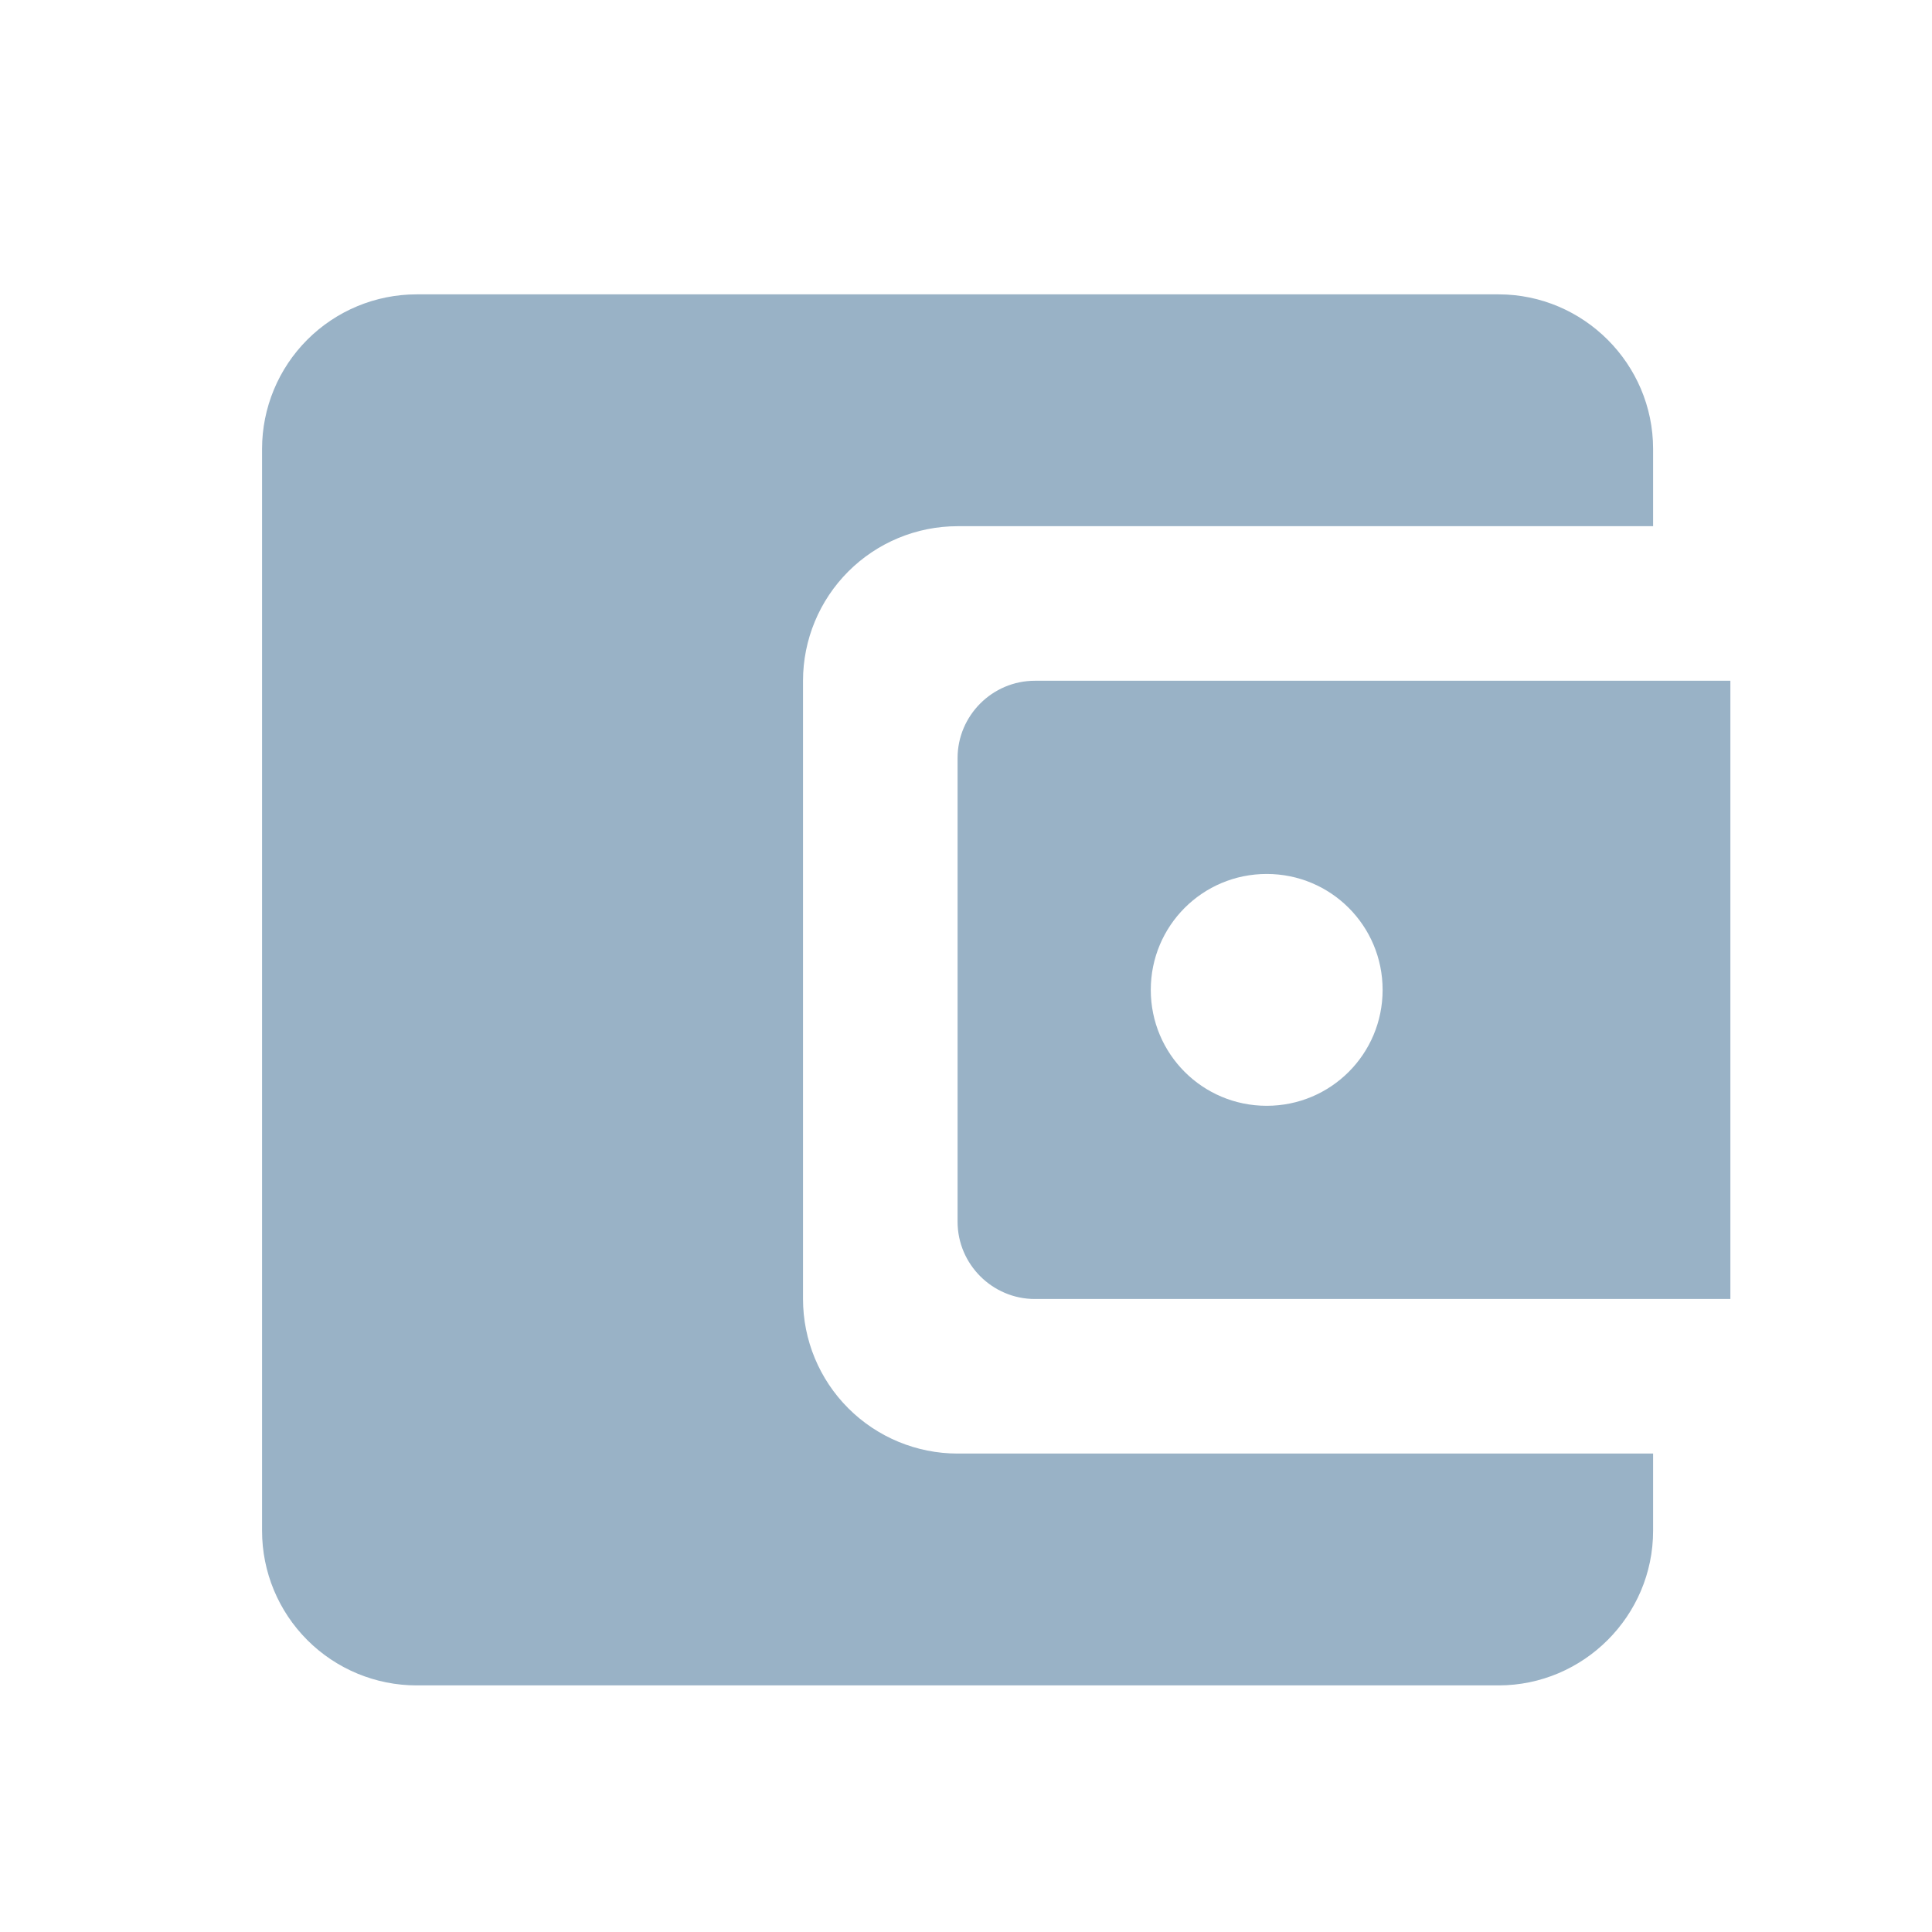 <svg width="25" height="25" viewBox="0 0 25 25" fill="none" xmlns="http://www.w3.org/2000/svg">
<path d="M10.391 16.809V8.809C10.391 8.279 10.602 7.77 10.977 7.395C11.352 7.02 11.861 6.809 12.391 6.809H21.391V5.809C21.391 4.709 20.491 3.809 19.391 3.809H5.391C4.861 3.809 4.352 4.02 3.977 4.395C3.602 4.77 3.391 5.279 3.391 5.809V19.809C3.391 20.34 3.602 20.848 3.977 21.223C4.352 21.598 4.861 21.809 5.391 21.809H19.391C20.491 21.809 21.391 20.909 21.391 19.809V18.809H12.391C11.861 18.809 11.352 18.598 10.977 18.223C10.602 17.848 10.391 17.34 10.391 16.809ZM13.391 8.809C12.841 8.809 12.391 9.259 12.391 9.809V15.809C12.391 16.359 12.841 16.809 13.391 16.809H22.391V8.809H13.391ZM16.391 14.309C15.561 14.309 14.891 13.639 14.891 12.809C14.891 11.979 15.561 11.309 16.391 11.309C17.221 11.309 17.891 11.979 17.891 12.809C17.891 13.639 17.221 14.309 16.391 14.309Z" fill="#99B2C6"/>
</svg>
